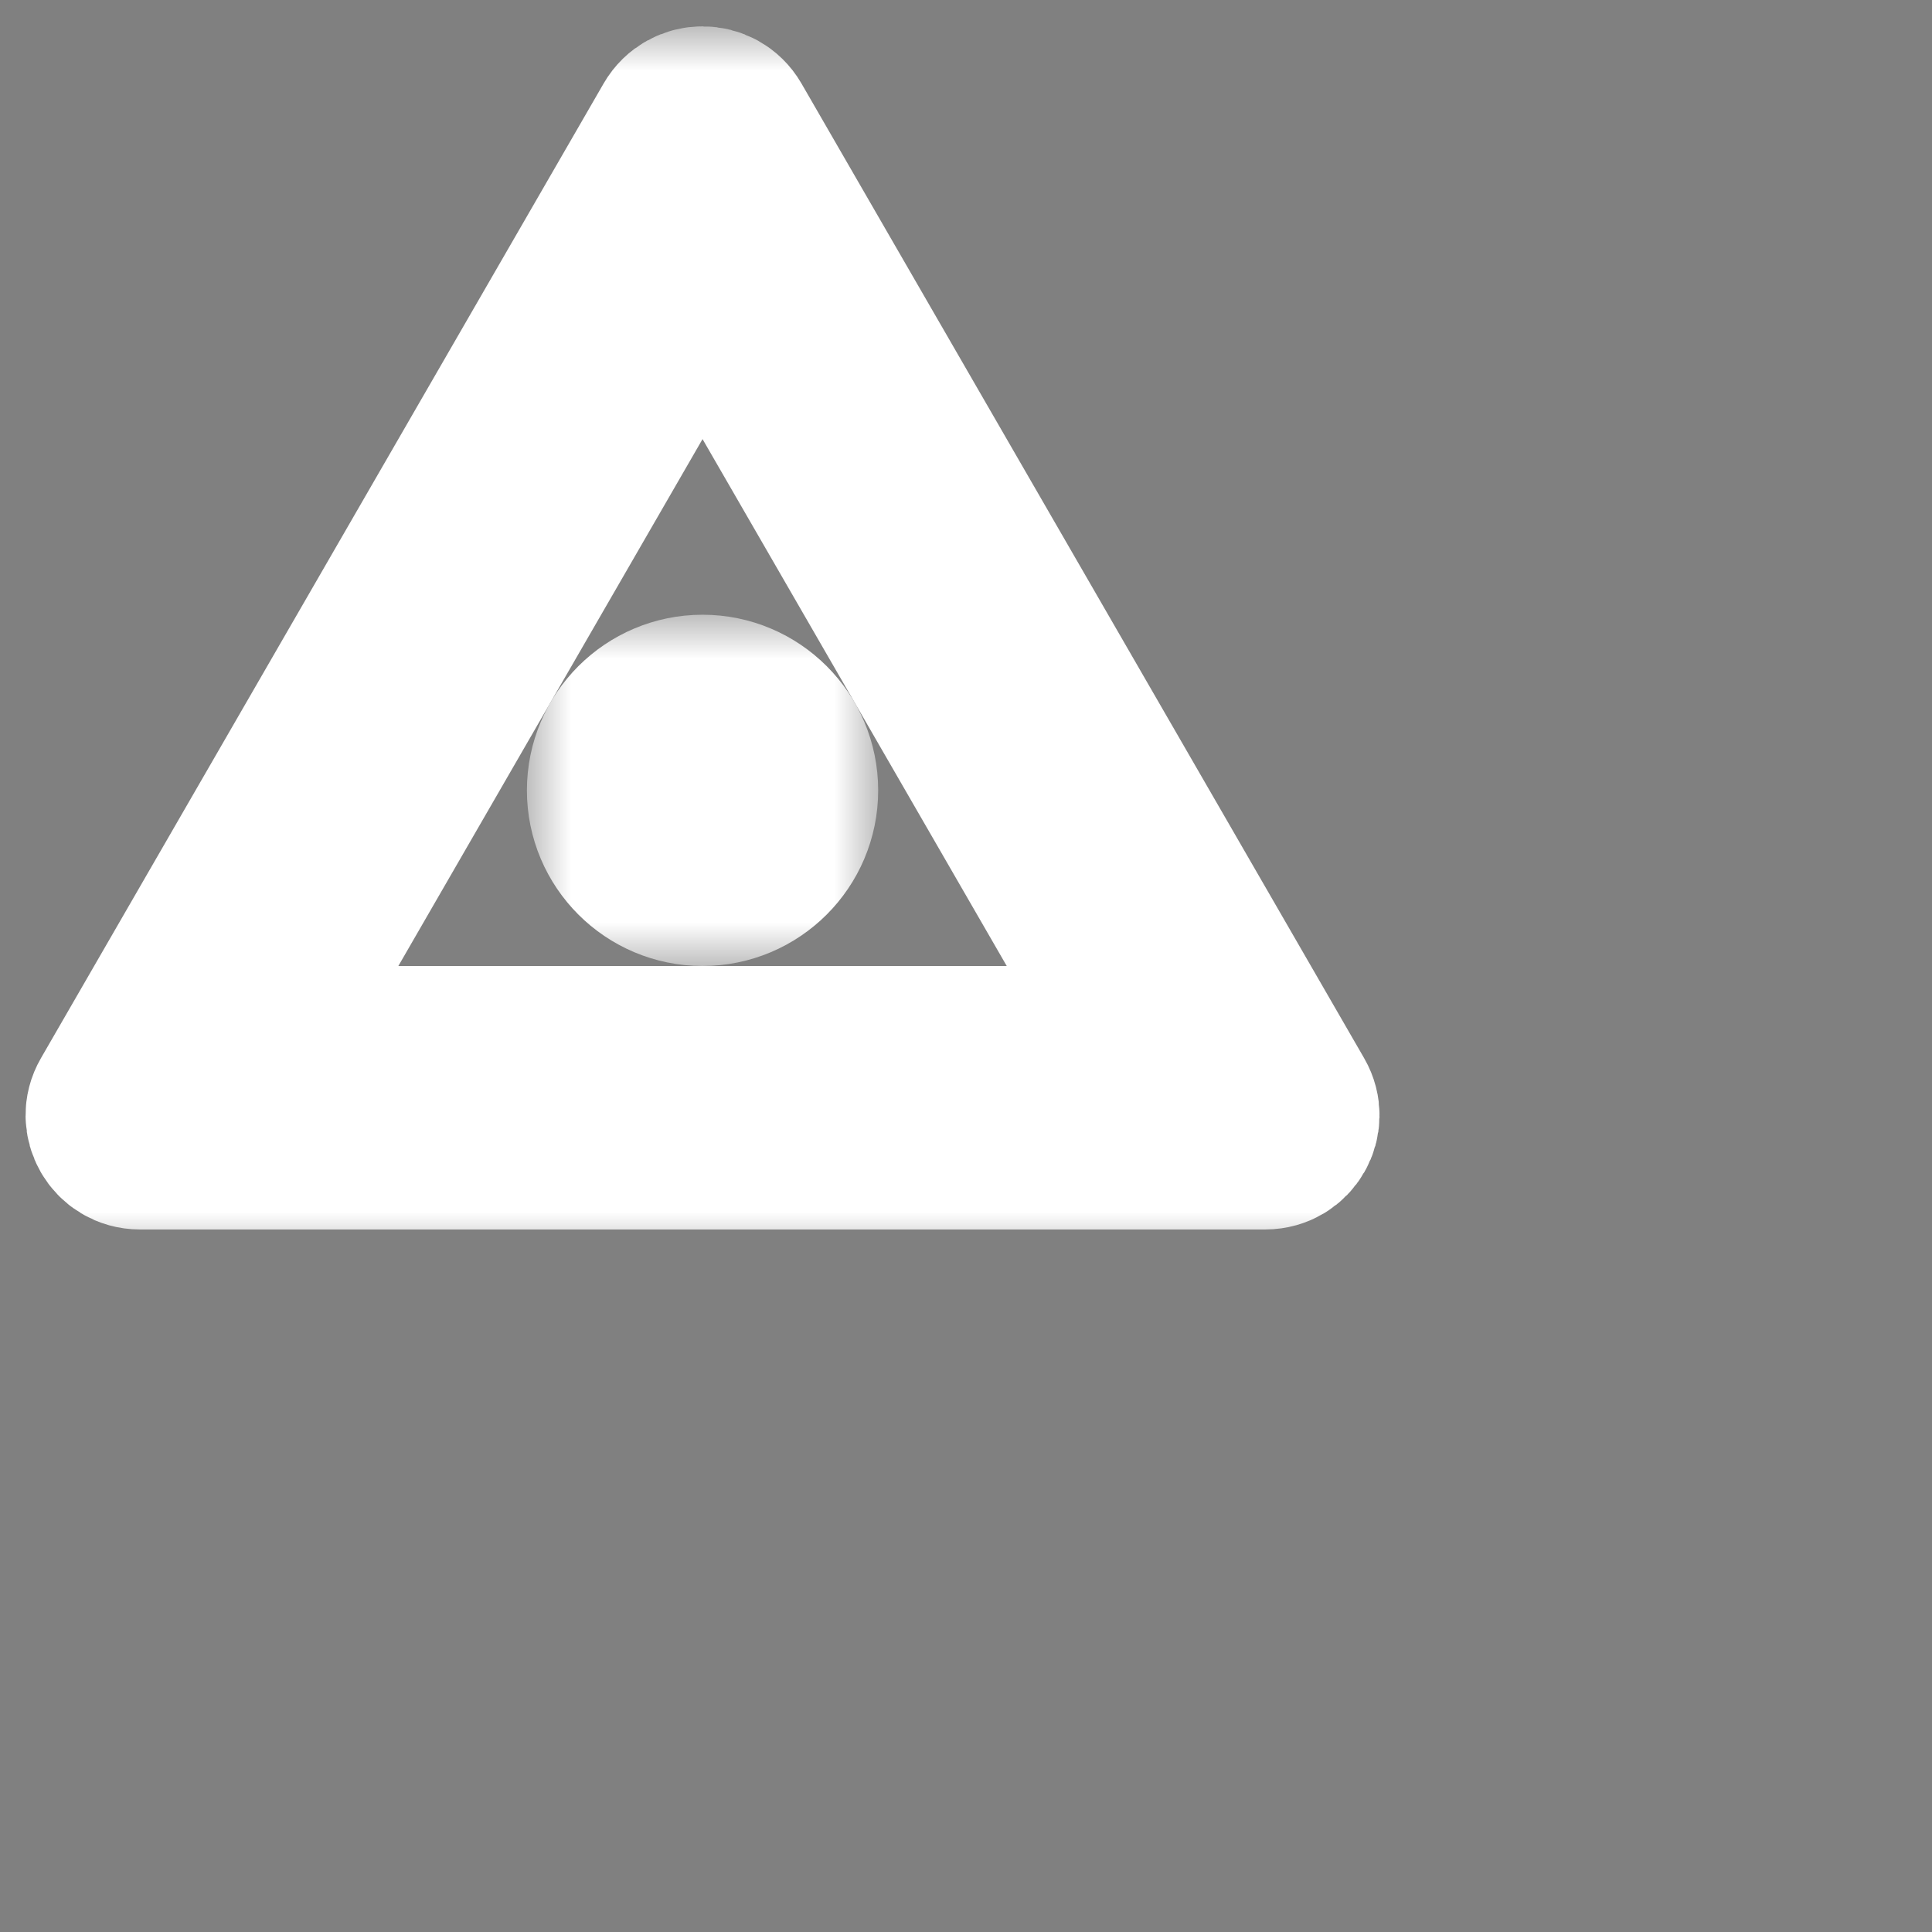 <svg width="22" height="22" viewBox="0 0 22 22" fill="none" xmlns="http://www.w3.org/2000/svg">
<rect x="0" y="0" width="22" height="22" fill="#808080" stroke="none"/>
<mask id="path-1-outside-1_61_88" maskUnits="userSpaceOnUse" x="-0.709" y="0.3" width="17" height="14" fill="black">
<rect fill="white" x="-0.709" y="0.3" width="17" height="14"/>
<path fill-rule="evenodd" clip-rule="evenodd" d="M1.332 12.55C1.216 12.75 1.361 13 1.591 13H14.409C14.64 13 14.784 12.75 14.668 12.55L8.26 1.45C8.144 1.25 7.856 1.25 7.74 1.45L1.332 12.55ZM8 3L2.804 12H13.196L8 3Z"/>
</mask>
<path fill-rule="evenodd" clip-rule="evenodd" d="M1.332 12.55C1.216 12.75 1.361 13 1.591 13H14.409C14.64 13 14.784 12.75 14.668 12.55L8.26 1.45C8.144 1.25 7.856 1.25 7.74 1.45L1.332 12.55ZM8 3L2.804 12H13.196L8 3Z" fill="#1C5C8C"/>
<path fill-rule="evenodd" clip-rule="evenodd" d="M1.332 12.55C1.216 12.75 1.361 13 1.591 13H14.409C14.64 13 14.784 12.75 14.668 12.55L8.26 1.45C8.144 1.25 7.856 1.25 7.74 1.45L1.332 12.55ZM8 3L2.804 12H13.196L8 3Z" stroke="white" stroke-width="2" mask="url(#path-1-outside-1_61_88)"/>
<mask id="path-2-outside-2_61_88" maskUnits="userSpaceOnUse" x="6" y="7" width="4" height="4" fill="black">
<rect fill="white" x="6" y="7" width="4" height="4"/>
<path d="M9 9C9 9.552 8.552 10 8 10C7.448 10 7 9.552 7 9C7 8.448 7.448 8 8 8C8.552 8 9 8.448 9 9Z"/>
</mask>
<path d="M9 9C9 9.552 8.552 10 8 10C7.448 10 7 9.552 7 9C7 8.448 7.448 8 8 8C8.552 8 9 8.448 9 9Z" fill="#1C5C8C"/>
<path d="M9 9C9 9.552 8.552 10 8 10C7.448 10 7 9.552 7 9C7 8.448 7.448 8 8 8C8.552 8 9 8.448 9 9Z" stroke="white" stroke-width="2" mask="url(#path-2-outside-2_61_88)"/>
</svg>
